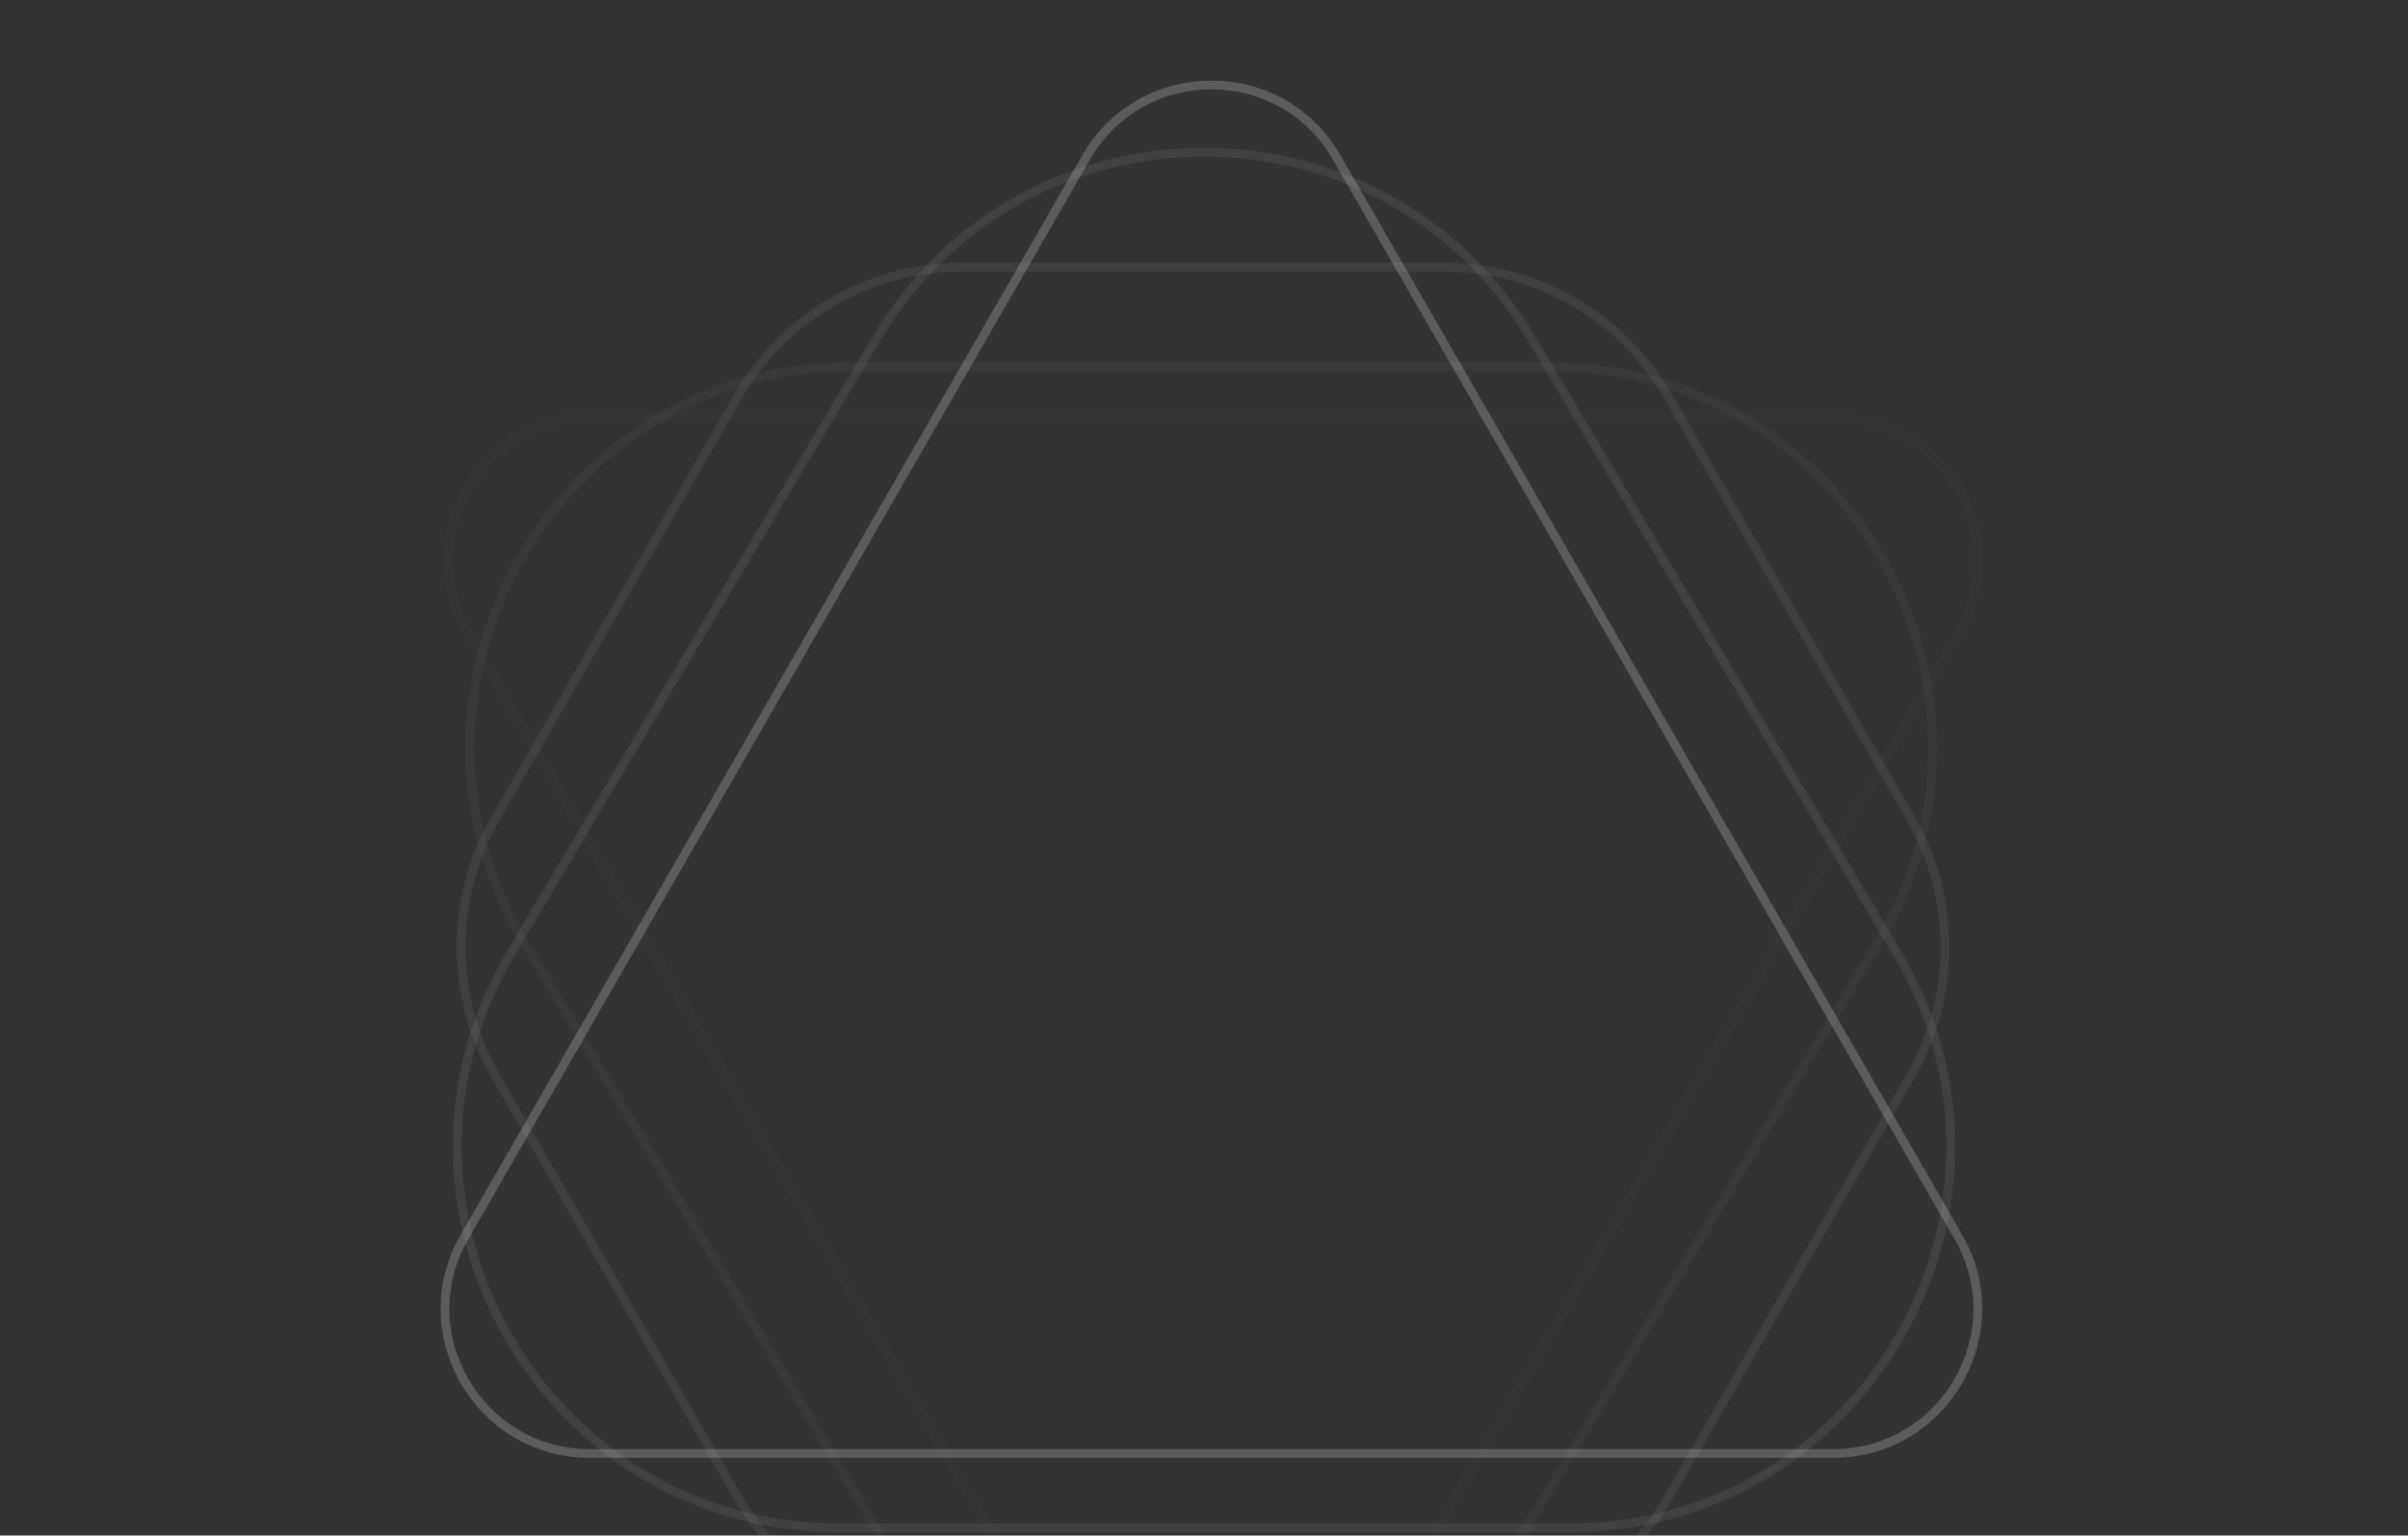 <svg width="1375" height="877" viewBox="0 0 1375 877" fill="none" xmlns="http://www.w3.org/2000/svg">
<rect x="0" y="0" width="1375" height="877" fill="#333333" stroke="none"/>
<path opacity="0.05" d="M621.485 970.417C653.304 1025.08 732.265 1025.08 764.083 970.417L1118.28 361.959C1150.3 306.959 1110.62 237.954 1046.98 237.954H338.585C274.945 237.954 235.269 306.959 267.285 361.959L621.485 970.417Z" stroke="white" stroke-opacity="0.3" stroke-width="5"/>
<path opacity="0.45" d="M500.561 193.221C584.872 51.456 790.128 51.456 874.439 193.221L1083.03 543.953C1169.25 688.934 1064.77 872.629 896.088 872.629H478.912C310.229 872.629 205.75 688.934 291.974 543.953L500.561 193.221Z" stroke="white" stroke-opacity="0.15" stroke-width="5"/>
<path opacity="0.1" d="M499.468 871.41C583.967 1012.08 787.861 1012.08 872.361 871.41L1072.09 538.916C1159.17 393.949 1054.76 209.417 885.645 209.417H486.184C317.072 209.417 212.654 393.949 299.737 538.917L499.468 871.41Z" stroke="white" stroke-opacity="0.3" stroke-width="5"/>
<path opacity="0.2" d="M1091.03 467.401C1117.18 512.905 1117.18 568.877 1091.03 614.381L952.641 855.208C926.332 900.991 877.557 929.217 824.753 929.217L549.191 929.217C496.387 929.217 447.611 900.991 421.302 855.208L282.913 614.381C256.764 568.877 256.763 512.905 282.913 467.401L421.302 226.574C447.611 180.791 496.387 152.565 549.191 152.565L824.753 152.565C877.557 152.565 926.332 180.791 952.641 226.574L1091.03 467.401Z" stroke="white" stroke-opacity="0.3" stroke-width="5"/>
<path d="M620.232 89.847C651.964 34.735 731.491 34.735 763.223 89.847L1118.23 706.424C1149.9 761.424 1110.2 830.089 1046.74 830.089H336.718C273.253 830.089 233.554 761.424 265.222 706.424L620.232 89.847Z" stroke="white" stroke-opacity="0.2" stroke-width="5"/>
</svg>
